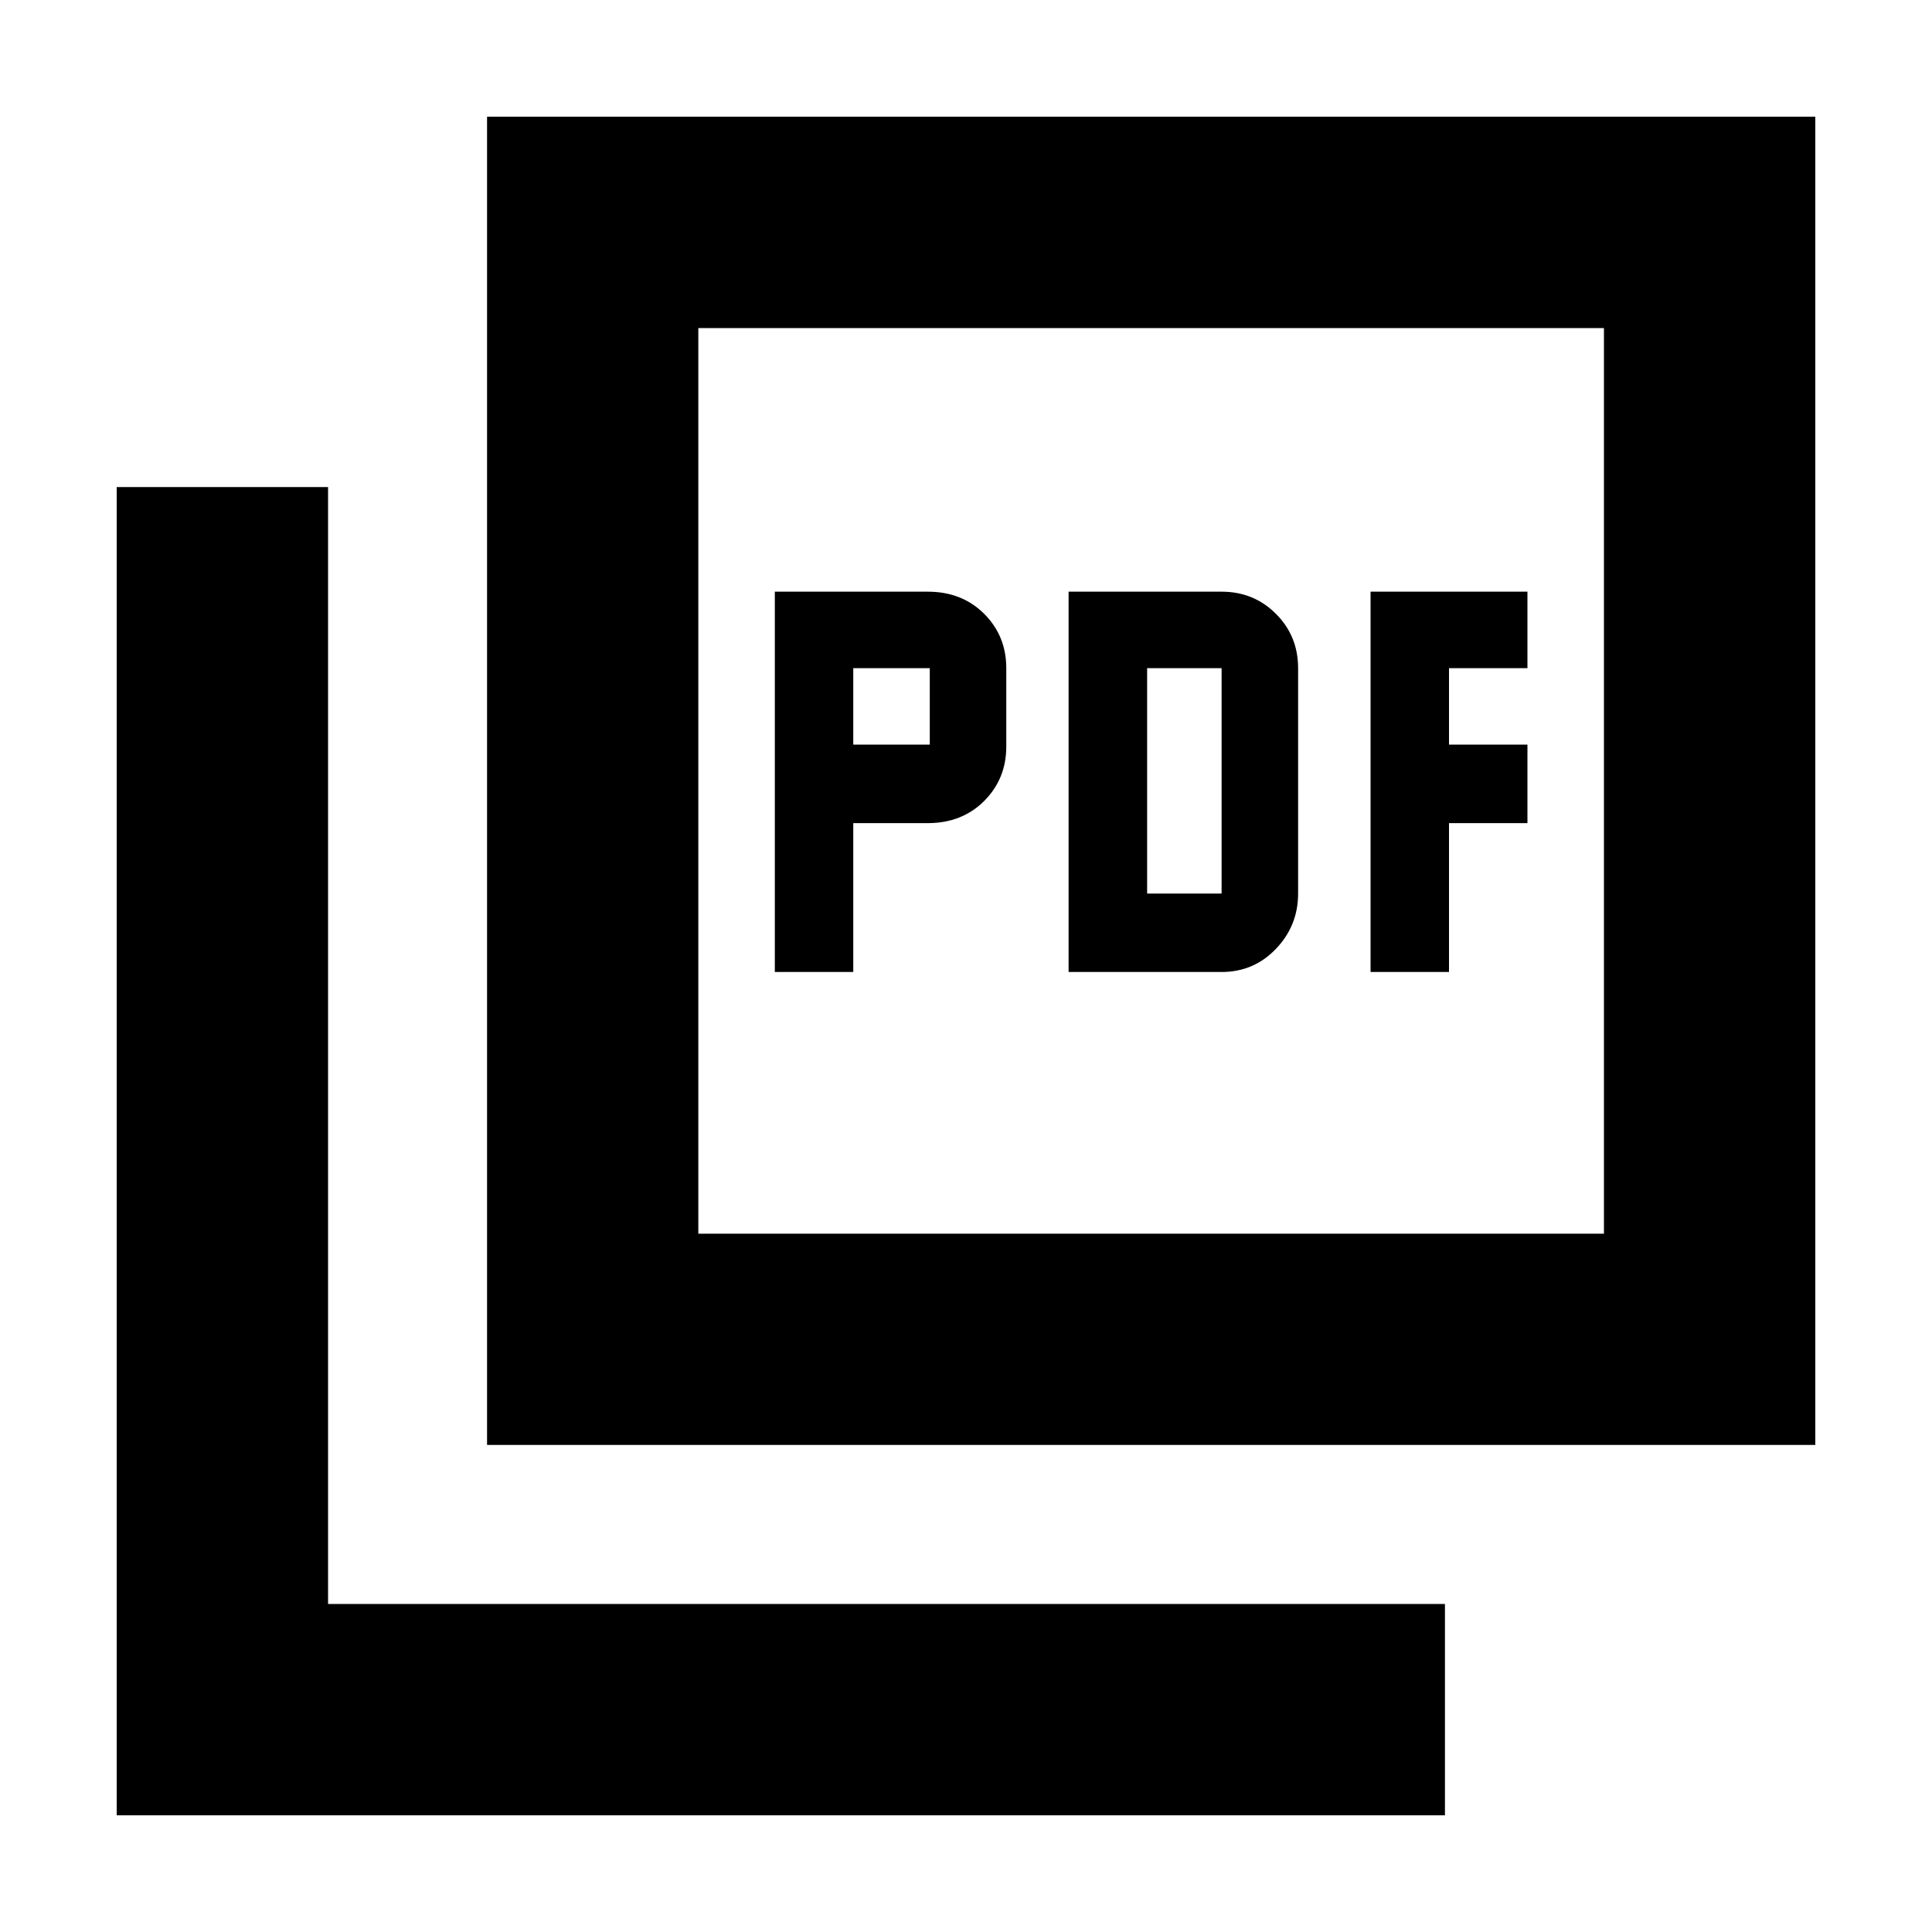 <svg xmlns="http://www.w3.org/2000/svg" height="20" width="20"><path d="M8.021 10.062H8.833V8.521H9.604Q9.958 8.521 10.188 8.292Q10.417 8.062 10.417 7.729V6.917Q10.417 6.583 10.188 6.354Q9.958 6.125 9.604 6.125H8.021ZM8.833 7.708V6.917H9.625V7.708ZM11.062 10.062H12.646Q12.979 10.062 13.208 9.823Q13.438 9.583 13.438 9.25V6.917Q13.438 6.583 13.208 6.354Q12.979 6.125 12.646 6.125H11.062ZM11.875 9.25V6.917H12.646V9.25ZM14.188 10.062H15V8.521H15.812V7.708H15V6.917H15.812V6.125H14.188ZM5.042 14.958V1.208H18.792V14.958ZM7.229 12.771H16.604V3.396H7.229ZM1.208 18.792V5.042H3.396V16.604H14.958V18.792ZM7.229 12.771V3.396V12.771Z"/></svg>